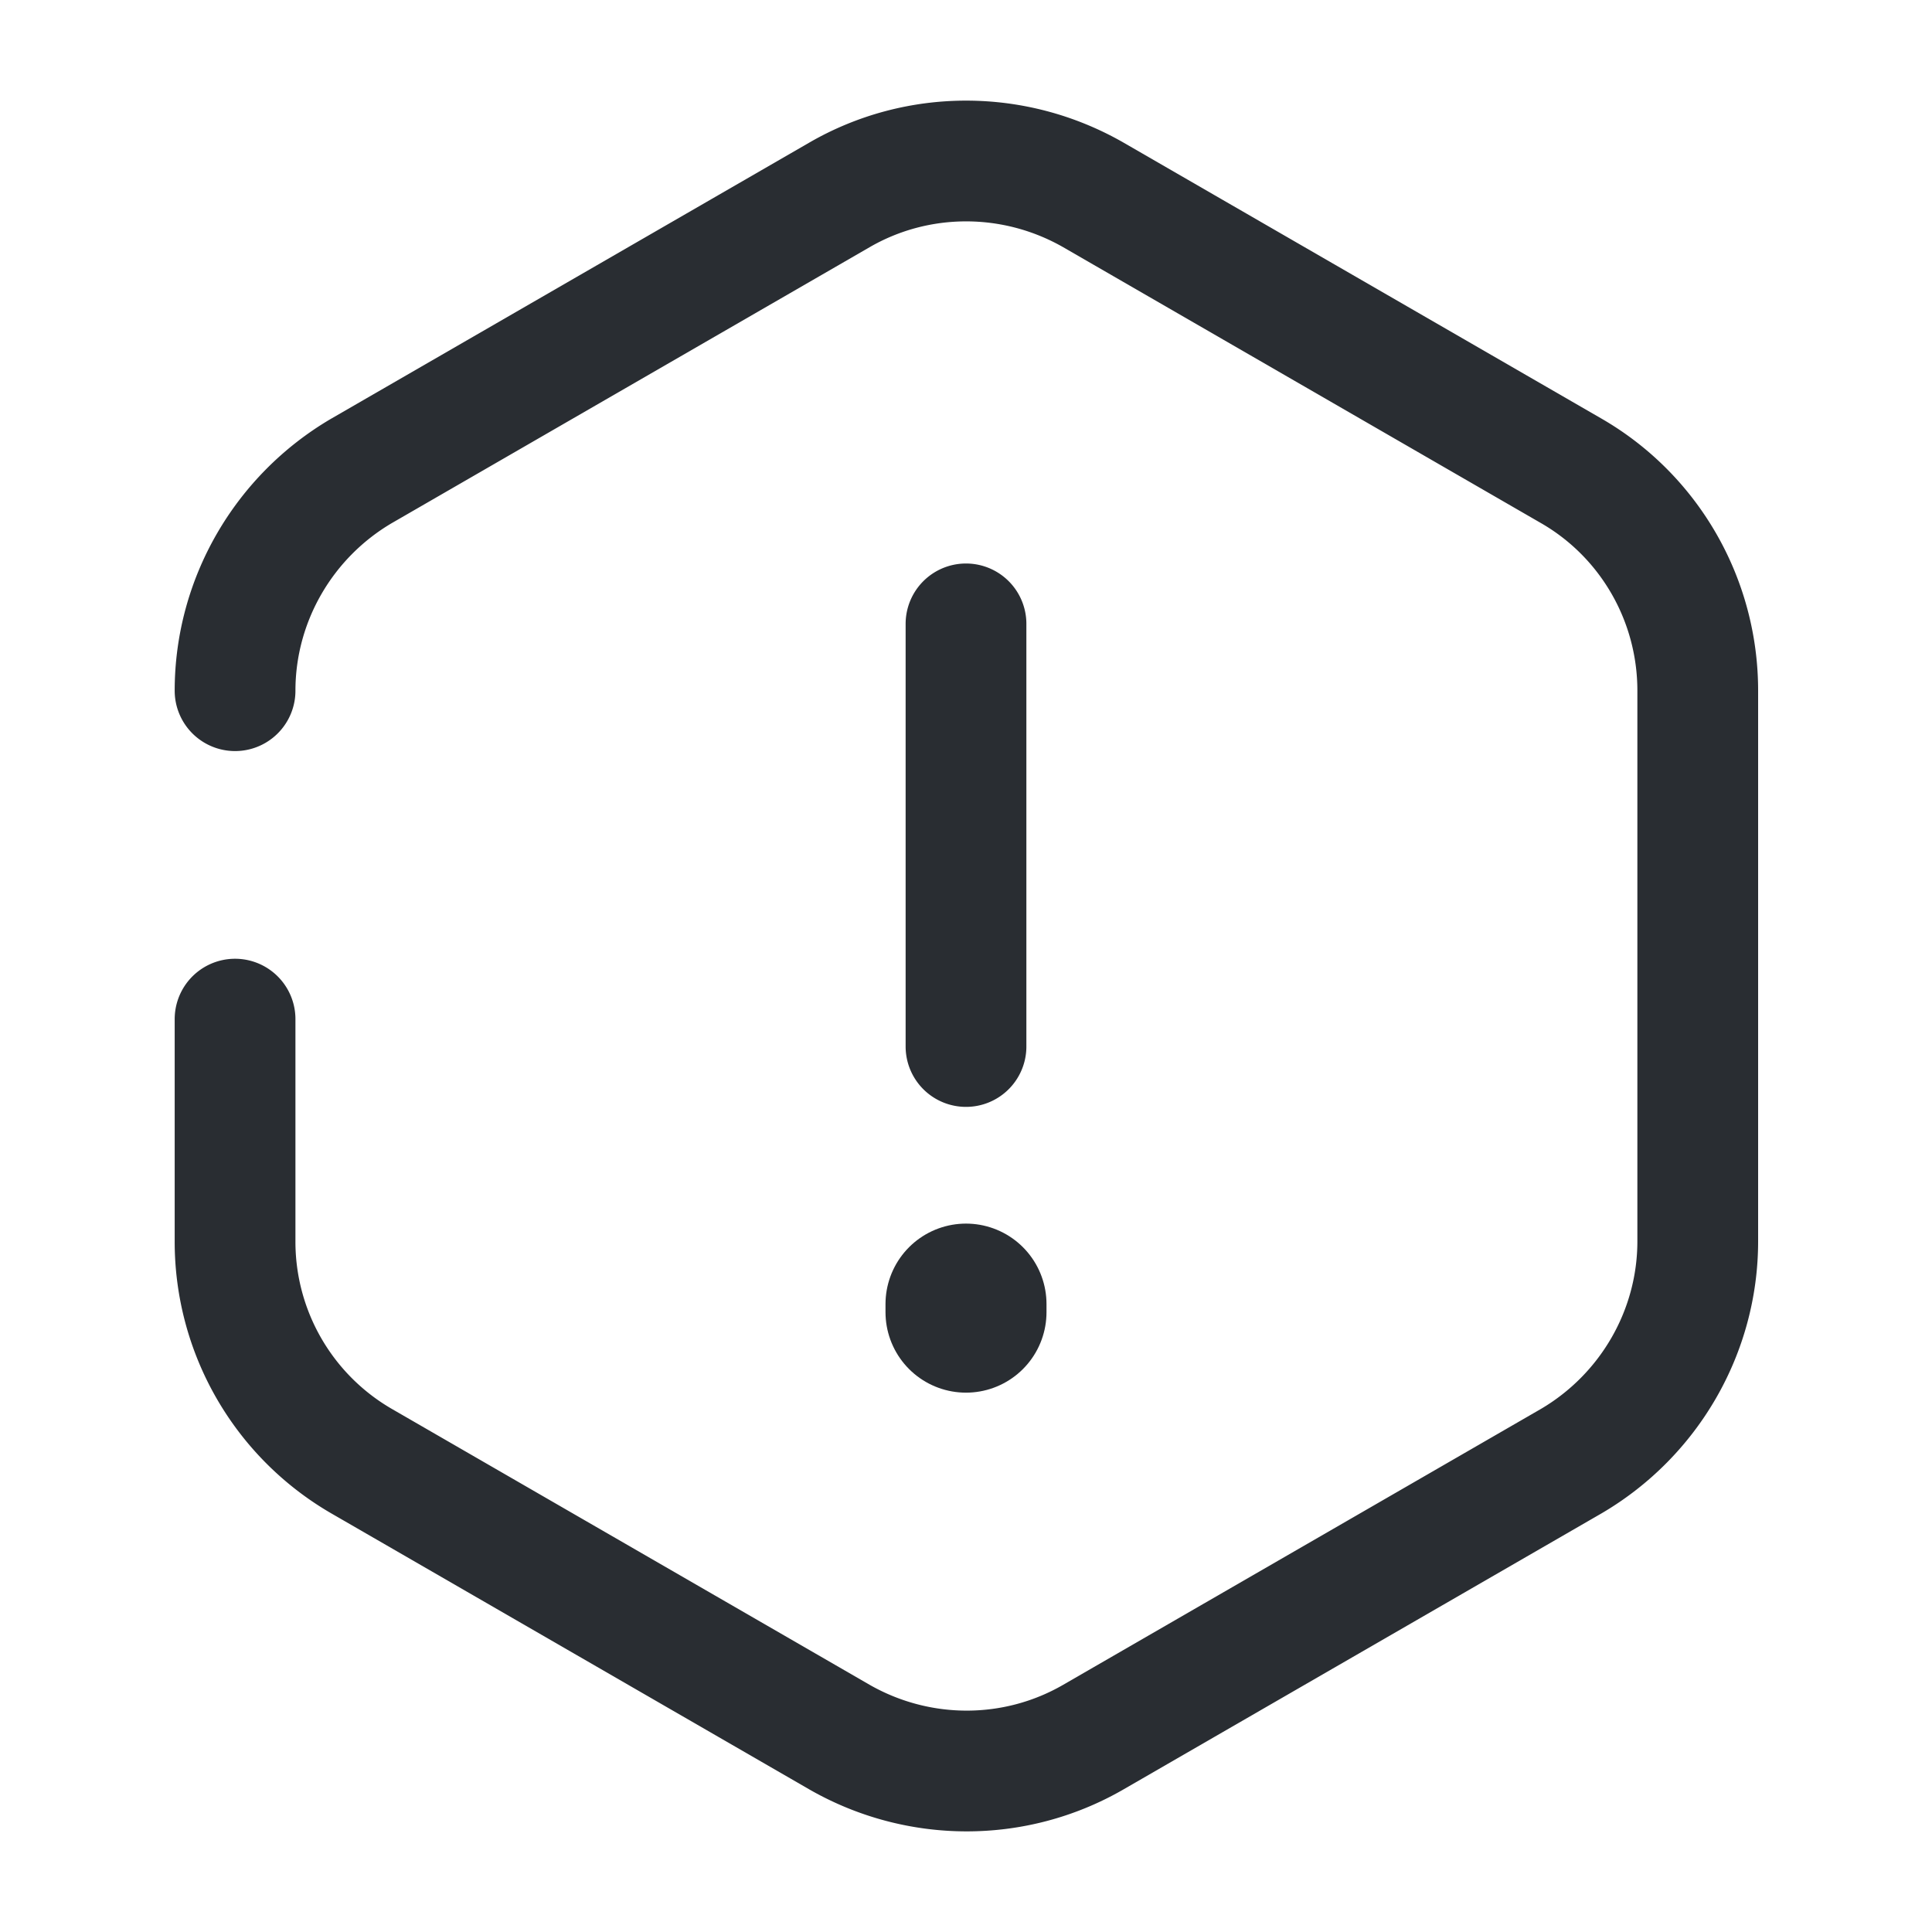 <svg width="24" height="24" fill="none" xmlns="http://www.w3.org/2000/svg"><path d="M12 7.75V13M2.92 8.58c0-1.12.6-2.16 1.57-2.73l5.94-3.43c.97-.56 2.17-.56 3.15 0l5.94 3.43c.97.56 1.57 1.6 1.57 2.73v6.84c0 1.12-.6 2.16-1.57 2.73l-5.94 3.43c-.97.56-2.17.56-3.15 0l-5.94-3.43a3.15 3.15 0 0 1-1.57-2.73v-2.76" stroke="#292D32" stroke-width="1.5" stroke-linecap="round" stroke-linejoin="round"/><path d="M12 16.2v.1" stroke="#292D32" stroke-width="2" stroke-linecap="round" stroke-linejoin="round"/></svg>